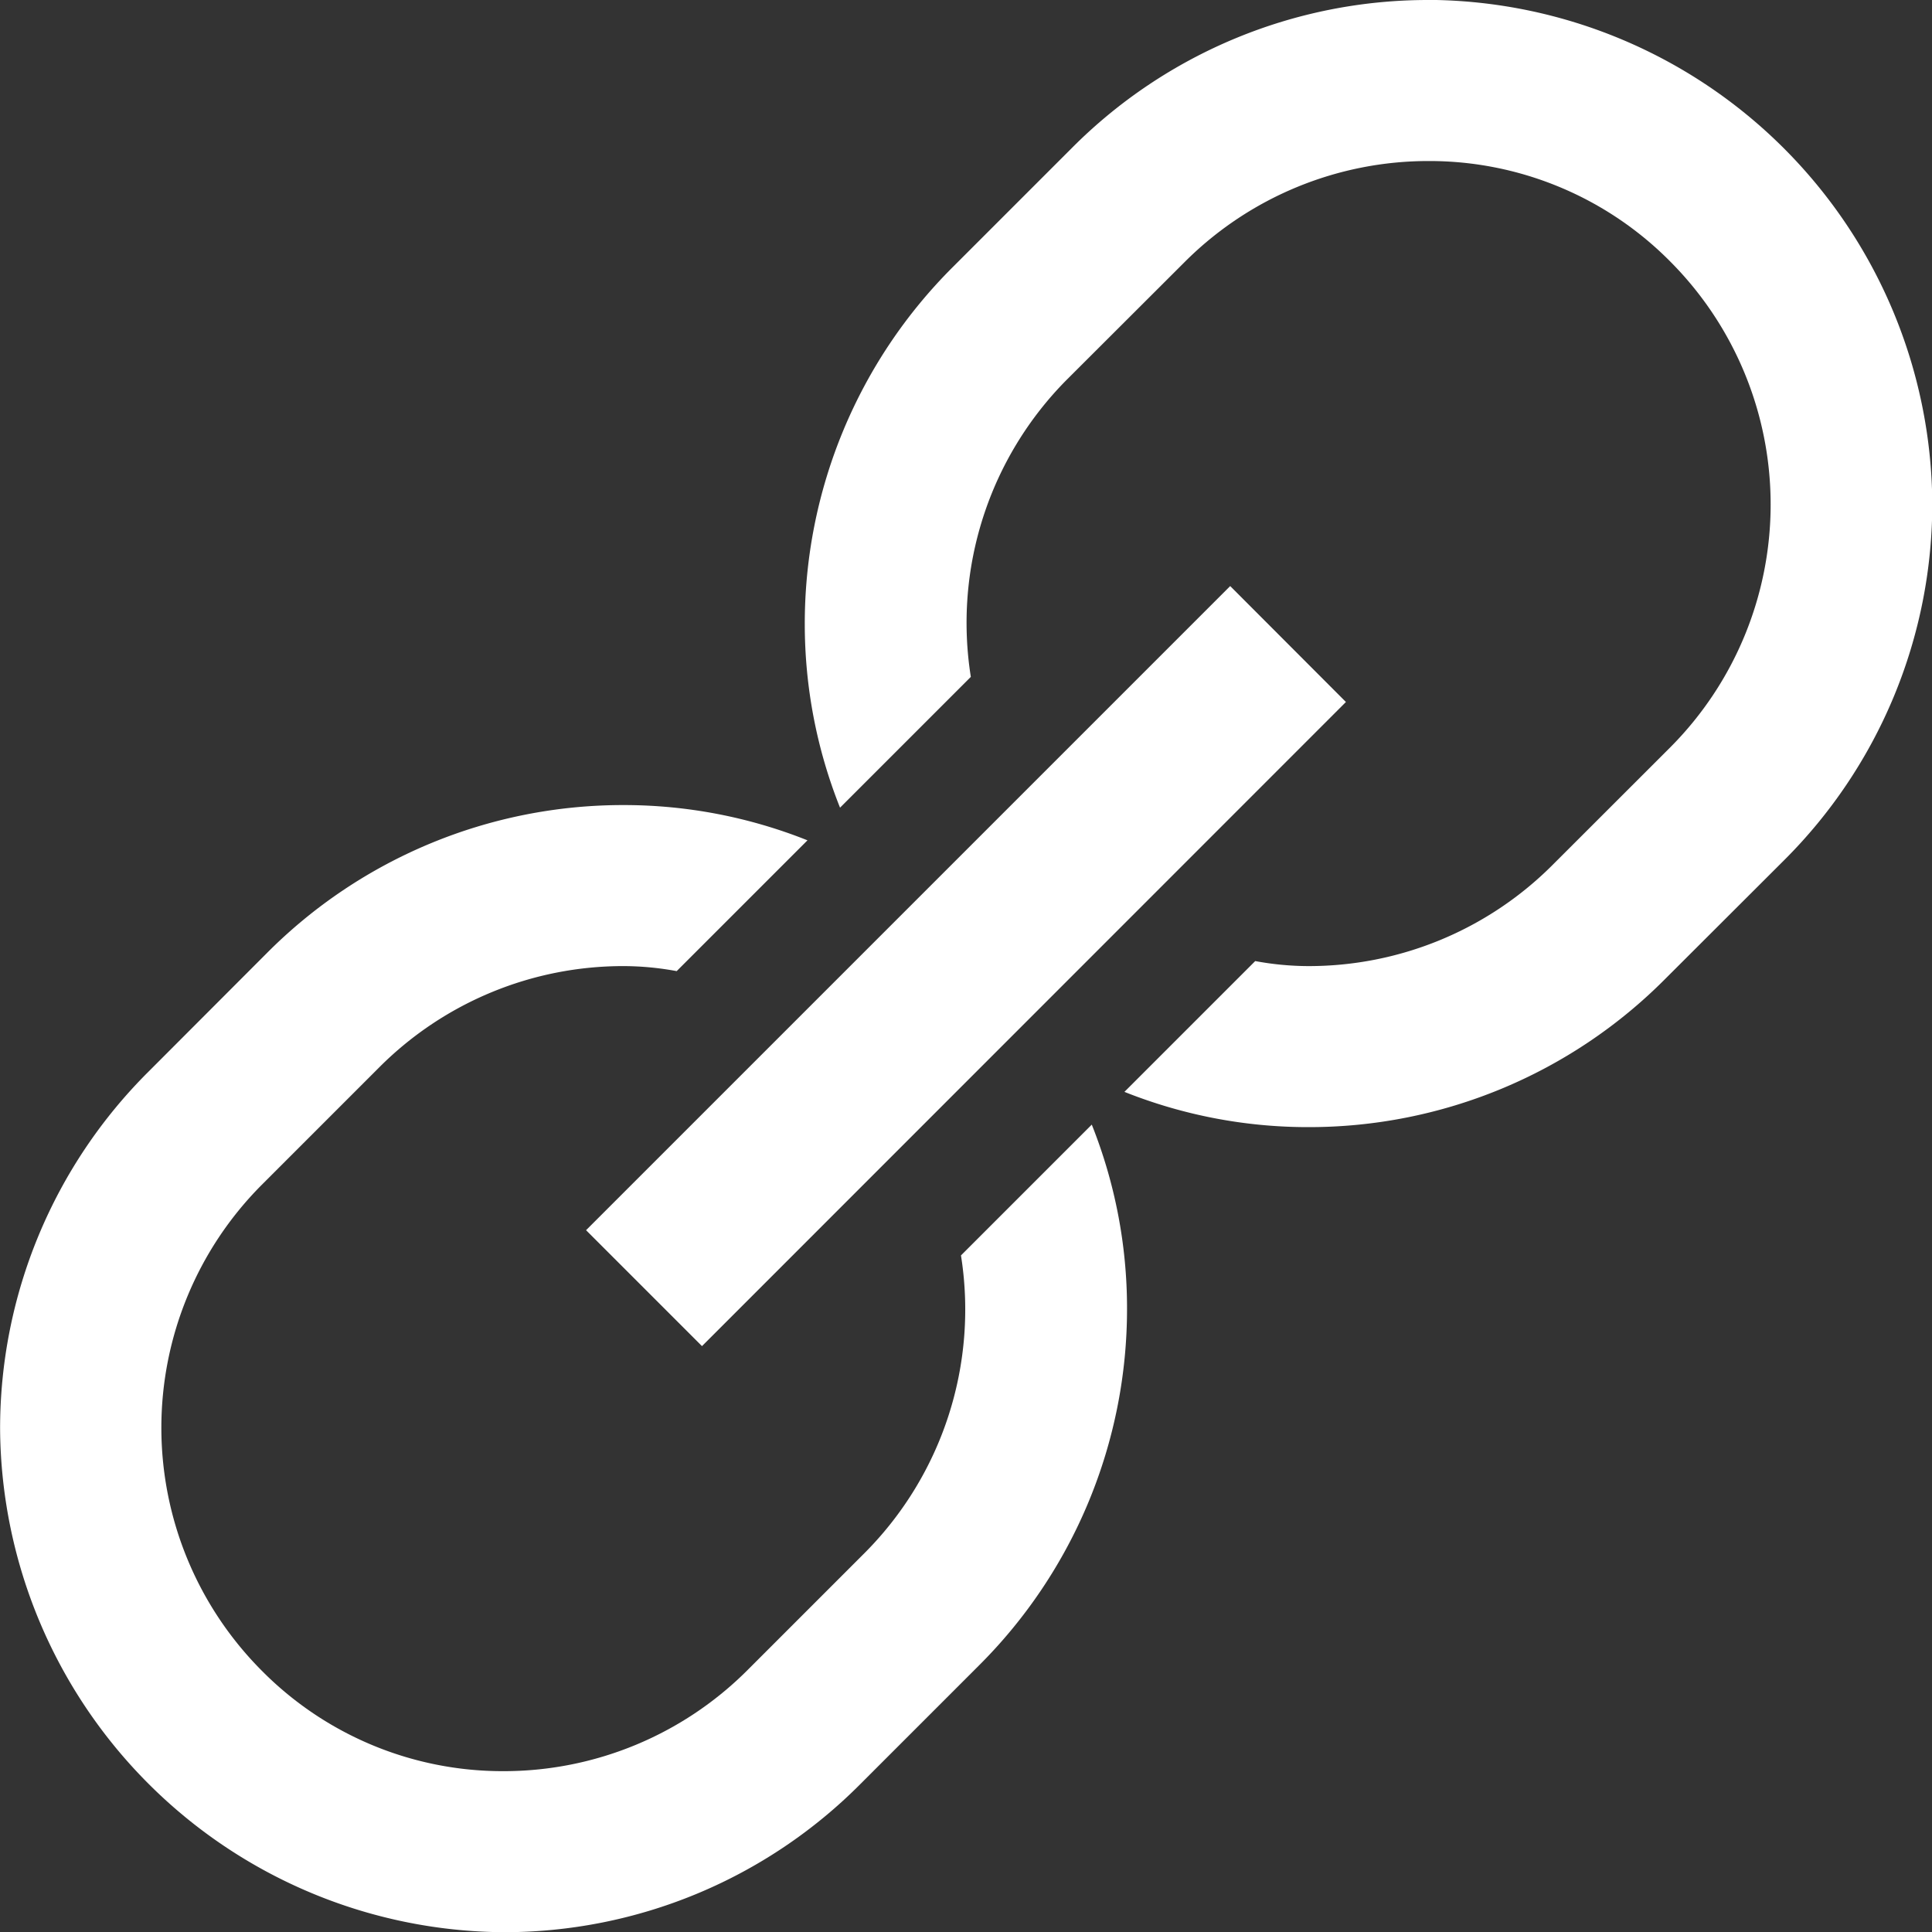 <svg xmlns="http://www.w3.org/2000/svg" xmlns:xlink="http://www.w3.org/1999/xlink" width="20" height="20" viewBox="0 0 20 20">
  <rect x="0" y="0" width="20" height="20" fill="#333333" stroke="none"/>
  <defs>
    <clipPath id="clip-path-copyLink">
      <rect id="Прямоугольник_18" data-name="Прямоугольник 18" width="20" height="20" transform="translate(26 12)" fill="#fff"/>
    </clipPath>
  </defs>
  <g id="Группа_масок_29" data-name="Группа масок 29" transform="translate(-26 -12)" clip-path="url(#clip-path-copyLink)">
    <path id="icons8-link" d="M18.125,3.333a5.2,5.2,0,0,0-3.7,1.536L13.2,6.094a5.21,5.21,0,0,0-1.536,3.7,5.13,5.13,0,0,0,.365,1.9l1.354-1.354a3.571,3.571,0,0,1,.99-3.073L15.6,6.042A3.567,3.567,0,0,1,18.125,5a3.507,3.507,0,0,1,2.5,1.042,3.562,3.562,0,0,1,0,5.026L19.4,12.292a3.567,3.567,0,0,1-2.526,1.042,3.052,3.052,0,0,1-.547-.052l-1.354,1.354a5.13,5.13,0,0,0,1.9.365,5.2,5.2,0,0,0,3.7-1.536L21.8,12.24a5.21,5.21,0,0,0,1.536-3.7,5.246,5.246,0,0,0-5.208-5.208ZM16.068,9.4,9.4,16.068l1.2,1.2L17.266,10.6ZM9.792,11.667a5.2,5.2,0,0,0-3.7,1.536L4.87,14.427a5.21,5.21,0,0,0-1.536,3.7,5.246,5.246,0,0,0,5.208,5.208,5.2,5.2,0,0,0,3.7-1.536l1.224-1.224A5.21,5.21,0,0,0,15,16.875a5.13,5.13,0,0,0-.365-1.9l-1.354,1.354a3.571,3.571,0,0,1-.99,3.073l-1.224,1.224a3.567,3.567,0,0,1-2.526,1.042,3.507,3.507,0,0,1-2.5-1.042,3.562,3.562,0,0,1,0-5.026l1.224-1.224a3.567,3.567,0,0,1,2.526-1.042,3.052,3.052,0,0,1,.547.052l1.354-1.354A5.13,5.13,0,0,0,9.792,11.667Z" transform="translate(22.667 8.667)" fill="#fff"/>
  </g>
</svg>
